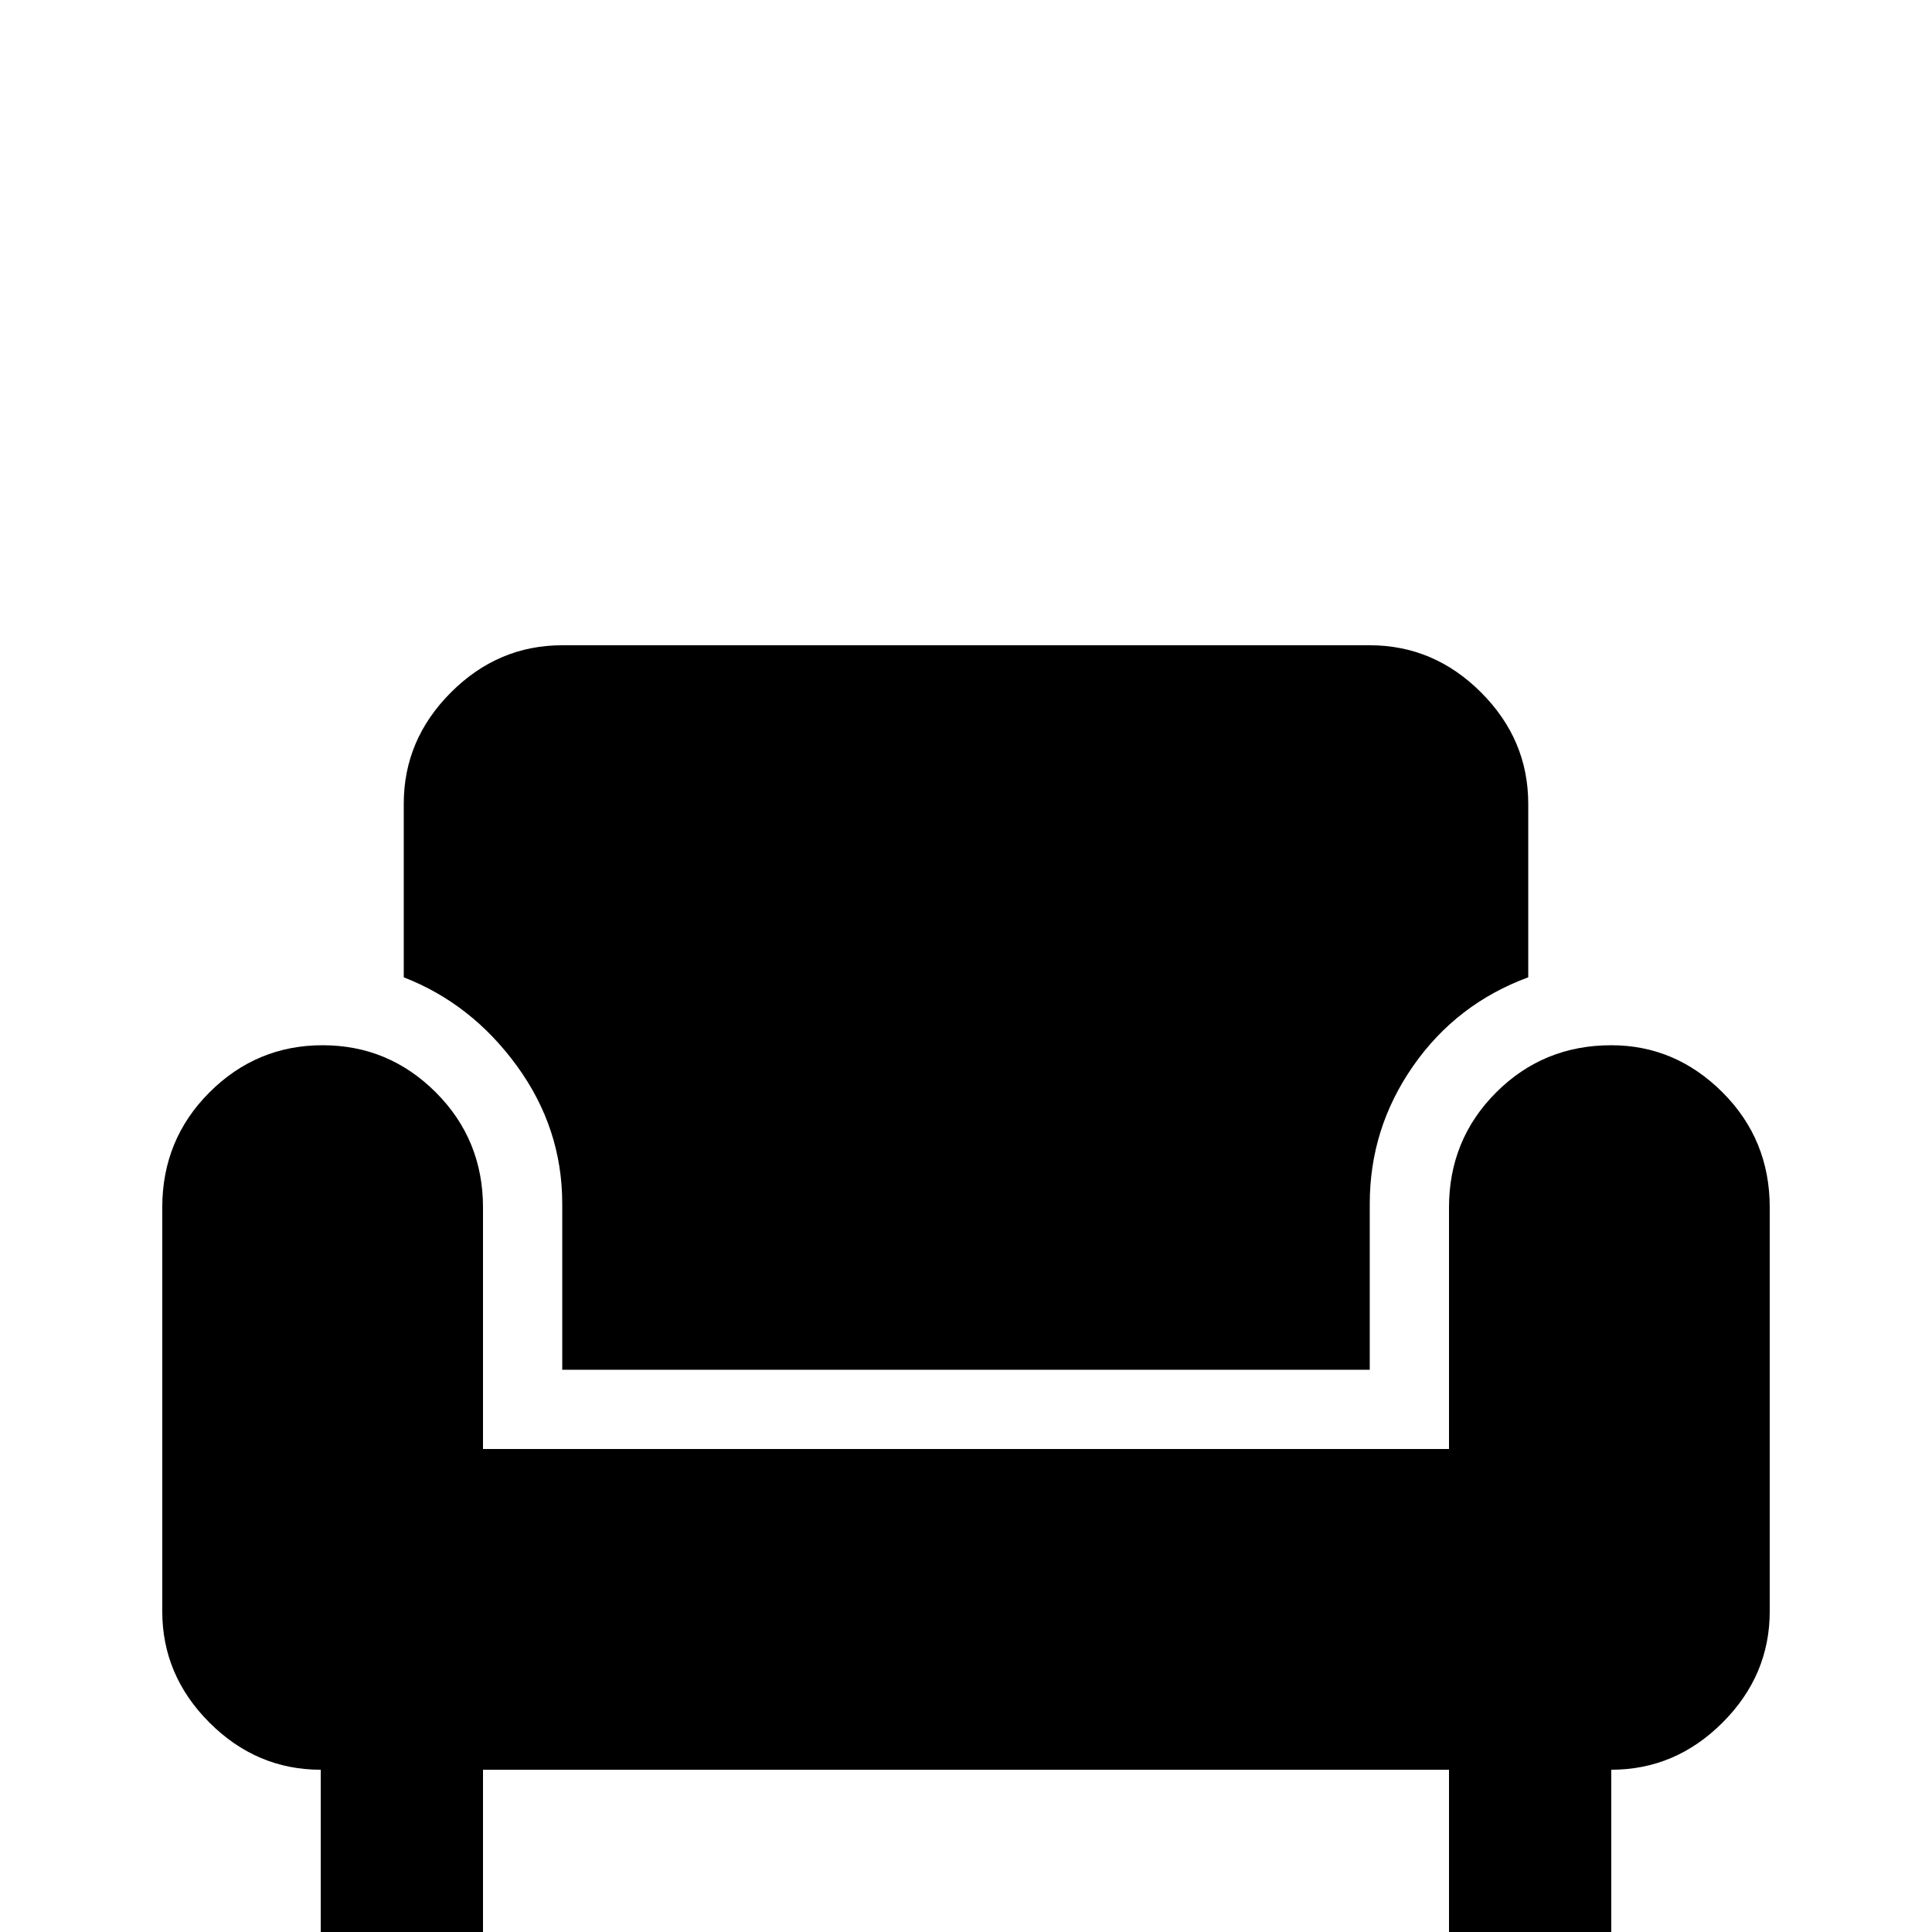<svg xmlns="http://www.w3.org/2000/svg" viewBox="0 -512 512 512">
	<path fill="#000000" d="M107 -253V-299Q107 -316 119.5 -328.5Q132 -341 149 -341H363Q380 -341 392.5 -328.5Q405 -316 405 -299V-253Q386 -246 374.5 -229.5Q363 -213 363 -193V-149H149V-193Q149 -213 137 -229.5Q125 -246 107 -253ZM427 -235Q409 -235 396.5 -222.5Q384 -210 384 -192V-128H128V-192Q128 -210 115.5 -222.5Q103 -235 85.5 -235Q68 -235 55.5 -222.5Q43 -210 43 -192V-85Q43 -68 55.5 -55.5Q68 -43 85 -43V0H128V-43H384V0H427V-43Q444 -43 456.5 -55.5Q469 -68 469 -85V-192Q469 -210 456.5 -222.5Q444 -235 427 -235Z"/>
</svg>